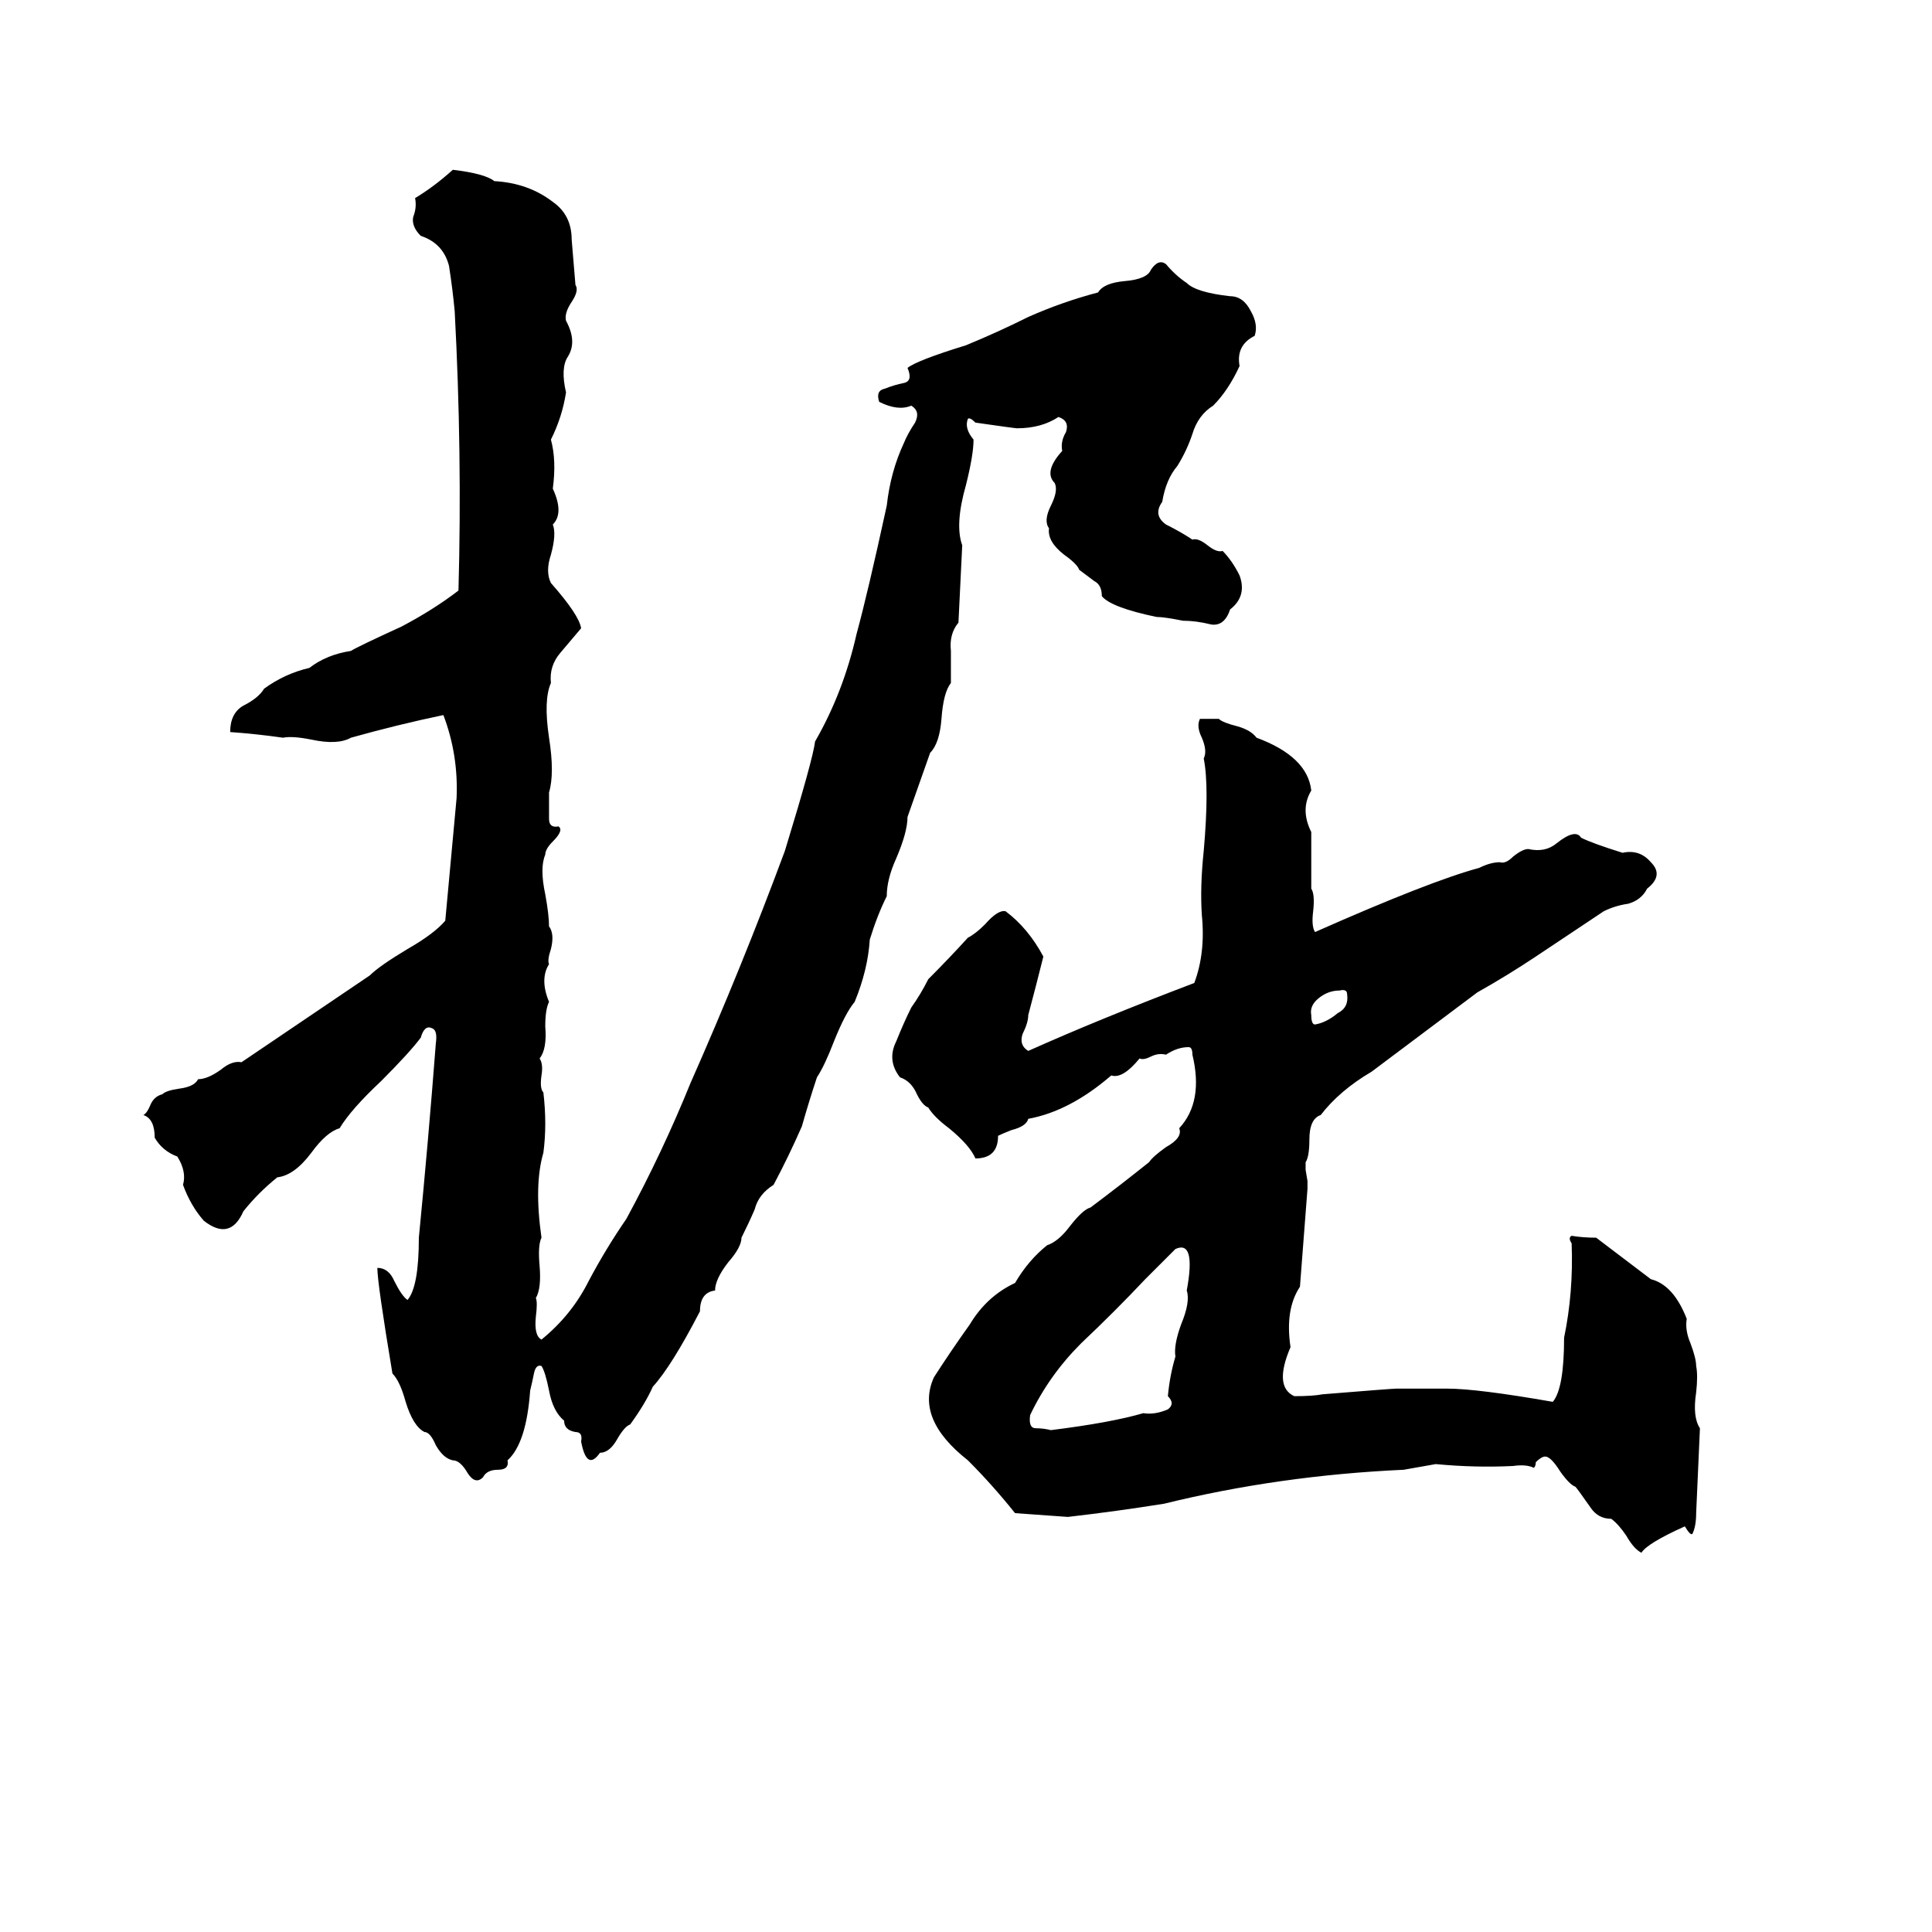 <svg xmlns="http://www.w3.org/2000/svg" viewBox="0 -800 1024 1024">
	<path fill="#000000" d="M240 -710Q257 -708 262 -704Q280 -703 293 -693Q303 -686 303 -673Q304 -661 305 -649Q307 -646 303 -640Q299 -634 300 -630Q306 -619 301 -611Q297 -605 300 -592Q298 -579 292 -567Q295 -556 293 -541Q299 -528 293 -522Q295 -517 292 -506Q289 -497 292 -491Q307 -474 308 -467Q303 -461 297 -454Q291 -447 292 -438Q288 -429 291 -409Q294 -390 291 -380Q291 -375 291 -366Q291 -361 296 -362Q299 -360 293 -354Q289 -350 289 -347Q286 -340 289 -326Q291 -315 291 -309Q294 -305 292 -297Q290 -291 291 -289Q286 -281 291 -269Q289 -265 289 -256Q290 -244 286 -239Q288 -236 287 -230Q286 -223 288 -221Q290 -204 288 -189Q283 -172 287 -144Q285 -140 286 -129Q287 -117 284 -112Q285 -110 284 -102Q283 -92 287 -90Q303 -103 312 -121Q321 -138 332 -154Q351 -189 366 -226Q393 -287 416 -349Q431 -398 432 -407Q447 -433 454 -464Q460 -486 470 -532Q472 -550 479 -565Q481 -570 485 -576Q488 -582 483 -585Q476 -582 466 -587Q464 -593 469 -594Q474 -596 479 -597Q484 -598 481 -605Q486 -609 512 -617Q529 -624 545 -632Q563 -640 582 -645Q585 -650 596 -651Q608 -652 610 -657Q614 -663 618 -660Q623 -654 629 -650Q634 -645 652 -643Q659 -643 663 -635Q667 -628 665 -622Q655 -617 657 -606Q651 -593 643 -585Q635 -580 632 -570Q629 -561 624 -553Q618 -546 616 -534Q611 -527 618 -522Q626 -518 632 -514Q635 -515 640 -511Q645 -507 648 -508Q653 -503 657 -495Q661 -484 652 -477Q649 -468 642 -469Q634 -471 627 -471Q617 -473 613 -473Q589 -478 584 -484Q584 -490 580 -492Q576 -495 572 -498Q571 -501 564 -506Q555 -513 556 -520Q553 -524 557 -532Q561 -540 559 -544Q553 -550 563 -561Q562 -566 565 -571Q567 -577 561 -579Q552 -573 539 -573Q538 -573 517 -576Q514 -579 513 -578Q511 -573 516 -567Q516 -559 512 -543Q506 -522 510 -511Q509 -490 508 -470Q503 -464 504 -455Q504 -446 504 -438Q500 -433 499 -419Q498 -406 493 -401Q487 -384 481 -367Q481 -359 475 -345Q470 -334 470 -325Q465 -315 461 -302Q460 -286 453 -269Q448 -263 442 -248Q437 -235 433 -229Q429 -217 425 -203Q418 -187 410 -172Q402 -167 400 -159Q397 -152 393 -144Q393 -139 386 -131Q379 -122 379 -116Q371 -115 371 -105Q356 -76 346 -65Q342 -56 334 -45Q331 -44 327 -37Q323 -30 318 -30Q311 -20 308 -36Q309 -41 305 -41Q299 -42 299 -47Q293 -52 291 -63Q289 -73 287 -76Q284 -77 283 -72Q282 -67 281 -63Q279 -35 269 -26Q270 -21 264 -21Q258 -21 256 -17Q252 -13 248 -19Q244 -26 240 -26Q235 -27 231 -34Q228 -41 225 -41Q219 -44 215 -57Q212 -68 208 -72Q200 -120 200 -128Q206 -128 209 -121Q213 -113 216 -111Q222 -118 222 -144Q227 -195 231 -247Q232 -254 229 -255Q225 -257 223 -250Q217 -242 202 -227Q186 -212 180 -202Q173 -200 165 -189Q156 -177 147 -176Q137 -168 129 -158Q122 -142 108 -153Q101 -161 97 -172Q99 -179 94 -187Q86 -190 82 -197Q82 -207 76 -209Q78 -210 80 -215Q82 -219 86 -220Q88 -222 95 -223Q103 -224 105 -228Q110 -228 117 -233Q123 -238 128 -237Q162 -260 196 -283Q201 -288 216 -297Q230 -305 236 -312Q239 -344 242 -377Q243 -400 235 -421Q211 -416 186 -409Q179 -405 165 -408Q155 -410 150 -409Q136 -411 122 -412Q122 -422 129 -426Q137 -430 140 -435Q151 -443 164 -446Q173 -453 186 -455Q189 -457 213 -468Q230 -477 243 -487Q245 -560 241 -635Q240 -646 238 -659Q235 -671 223 -675Q218 -680 219 -685Q221 -690 220 -695Q230 -701 240 -710ZM636 -419H646Q648 -417 656 -415Q663 -413 666 -409Q693 -399 695 -381Q689 -371 695 -359Q695 -344 695 -329Q697 -326 696 -317Q695 -309 697 -306Q758 -333 784 -340Q790 -343 795 -343Q798 -342 802 -346Q807 -350 810 -350Q819 -348 825 -353Q835 -361 838 -356Q844 -353 860 -348Q869 -350 875 -343Q882 -336 873 -329Q870 -323 863 -321Q856 -320 850 -317Q832 -305 814 -293Q799 -283 783 -274Q755 -253 727 -232Q710 -222 700 -209Q694 -207 694 -196Q694 -187 692 -184Q692 -182 692 -180L693 -174Q693 -172 693 -170Q691 -144 689 -118Q681 -106 684 -86Q675 -65 686 -60Q696 -60 701 -61Q738 -64 740 -64Q754 -64 767 -64Q783 -64 823 -57Q829 -64 829 -91Q834 -115 833 -141Q831 -144 833 -145Q839 -144 846 -144L875 -122Q887 -119 894 -101Q893 -95 896 -88Q899 -80 899 -76Q900 -71 899 -62Q897 -49 901 -43Q900 -20 899 2Q899 9 897 13Q896 14 893 9Q873 18 870 23Q866 21 862 14Q858 8 854 5Q847 5 843 -1Q836 -11 835 -12Q832 -13 827 -20Q822 -28 819 -28Q817 -28 814 -25Q814 -23 813 -22Q809 -24 802 -23Q782 -22 761 -24L744 -21Q678 -18 617 -3Q592 1 566 4L538 2Q526 -13 513 -26Q485 -48 495 -70Q504 -84 514 -98Q523 -113 538 -120Q545 -132 555 -140Q561 -142 567 -150Q574 -159 578 -160Q594 -172 609 -184Q611 -187 618 -192Q627 -197 625 -202Q638 -216 632 -241Q632 -245 630 -245Q624 -245 618 -241Q614 -242 610 -240Q606 -238 604 -239Q595 -228 589 -230Q567 -211 545 -207Q544 -203 536 -201Q531 -199 529 -198Q529 -186 517 -186Q514 -193 503 -202Q495 -208 492 -213Q489 -214 486 -220Q483 -227 477 -229Q470 -238 475 -248Q479 -258 483 -266Q488 -273 492 -281Q503 -292 513 -303Q517 -305 522 -310Q529 -318 533 -317Q545 -308 553 -293Q549 -277 545 -262Q545 -258 542 -252Q540 -246 545 -243Q583 -260 633 -279Q639 -295 637 -315Q636 -330 638 -349Q641 -383 638 -398Q640 -402 637 -409Q634 -415 636 -419ZM710 -275Q704 -275 699 -271Q694 -267 695 -262Q695 -257 697 -257Q703 -258 709 -263Q715 -266 714 -273Q714 -276 710 -275ZM623 -138L607 -122Q591 -105 573 -88Q556 -71 546 -50Q545 -43 549 -43Q553 -43 557 -42Q589 -46 606 -51Q612 -50 619 -53Q623 -56 619 -60Q620 -71 623 -81Q622 -87 626 -98Q631 -110 629 -116Q634 -143 623 -138Z"/>
</svg>